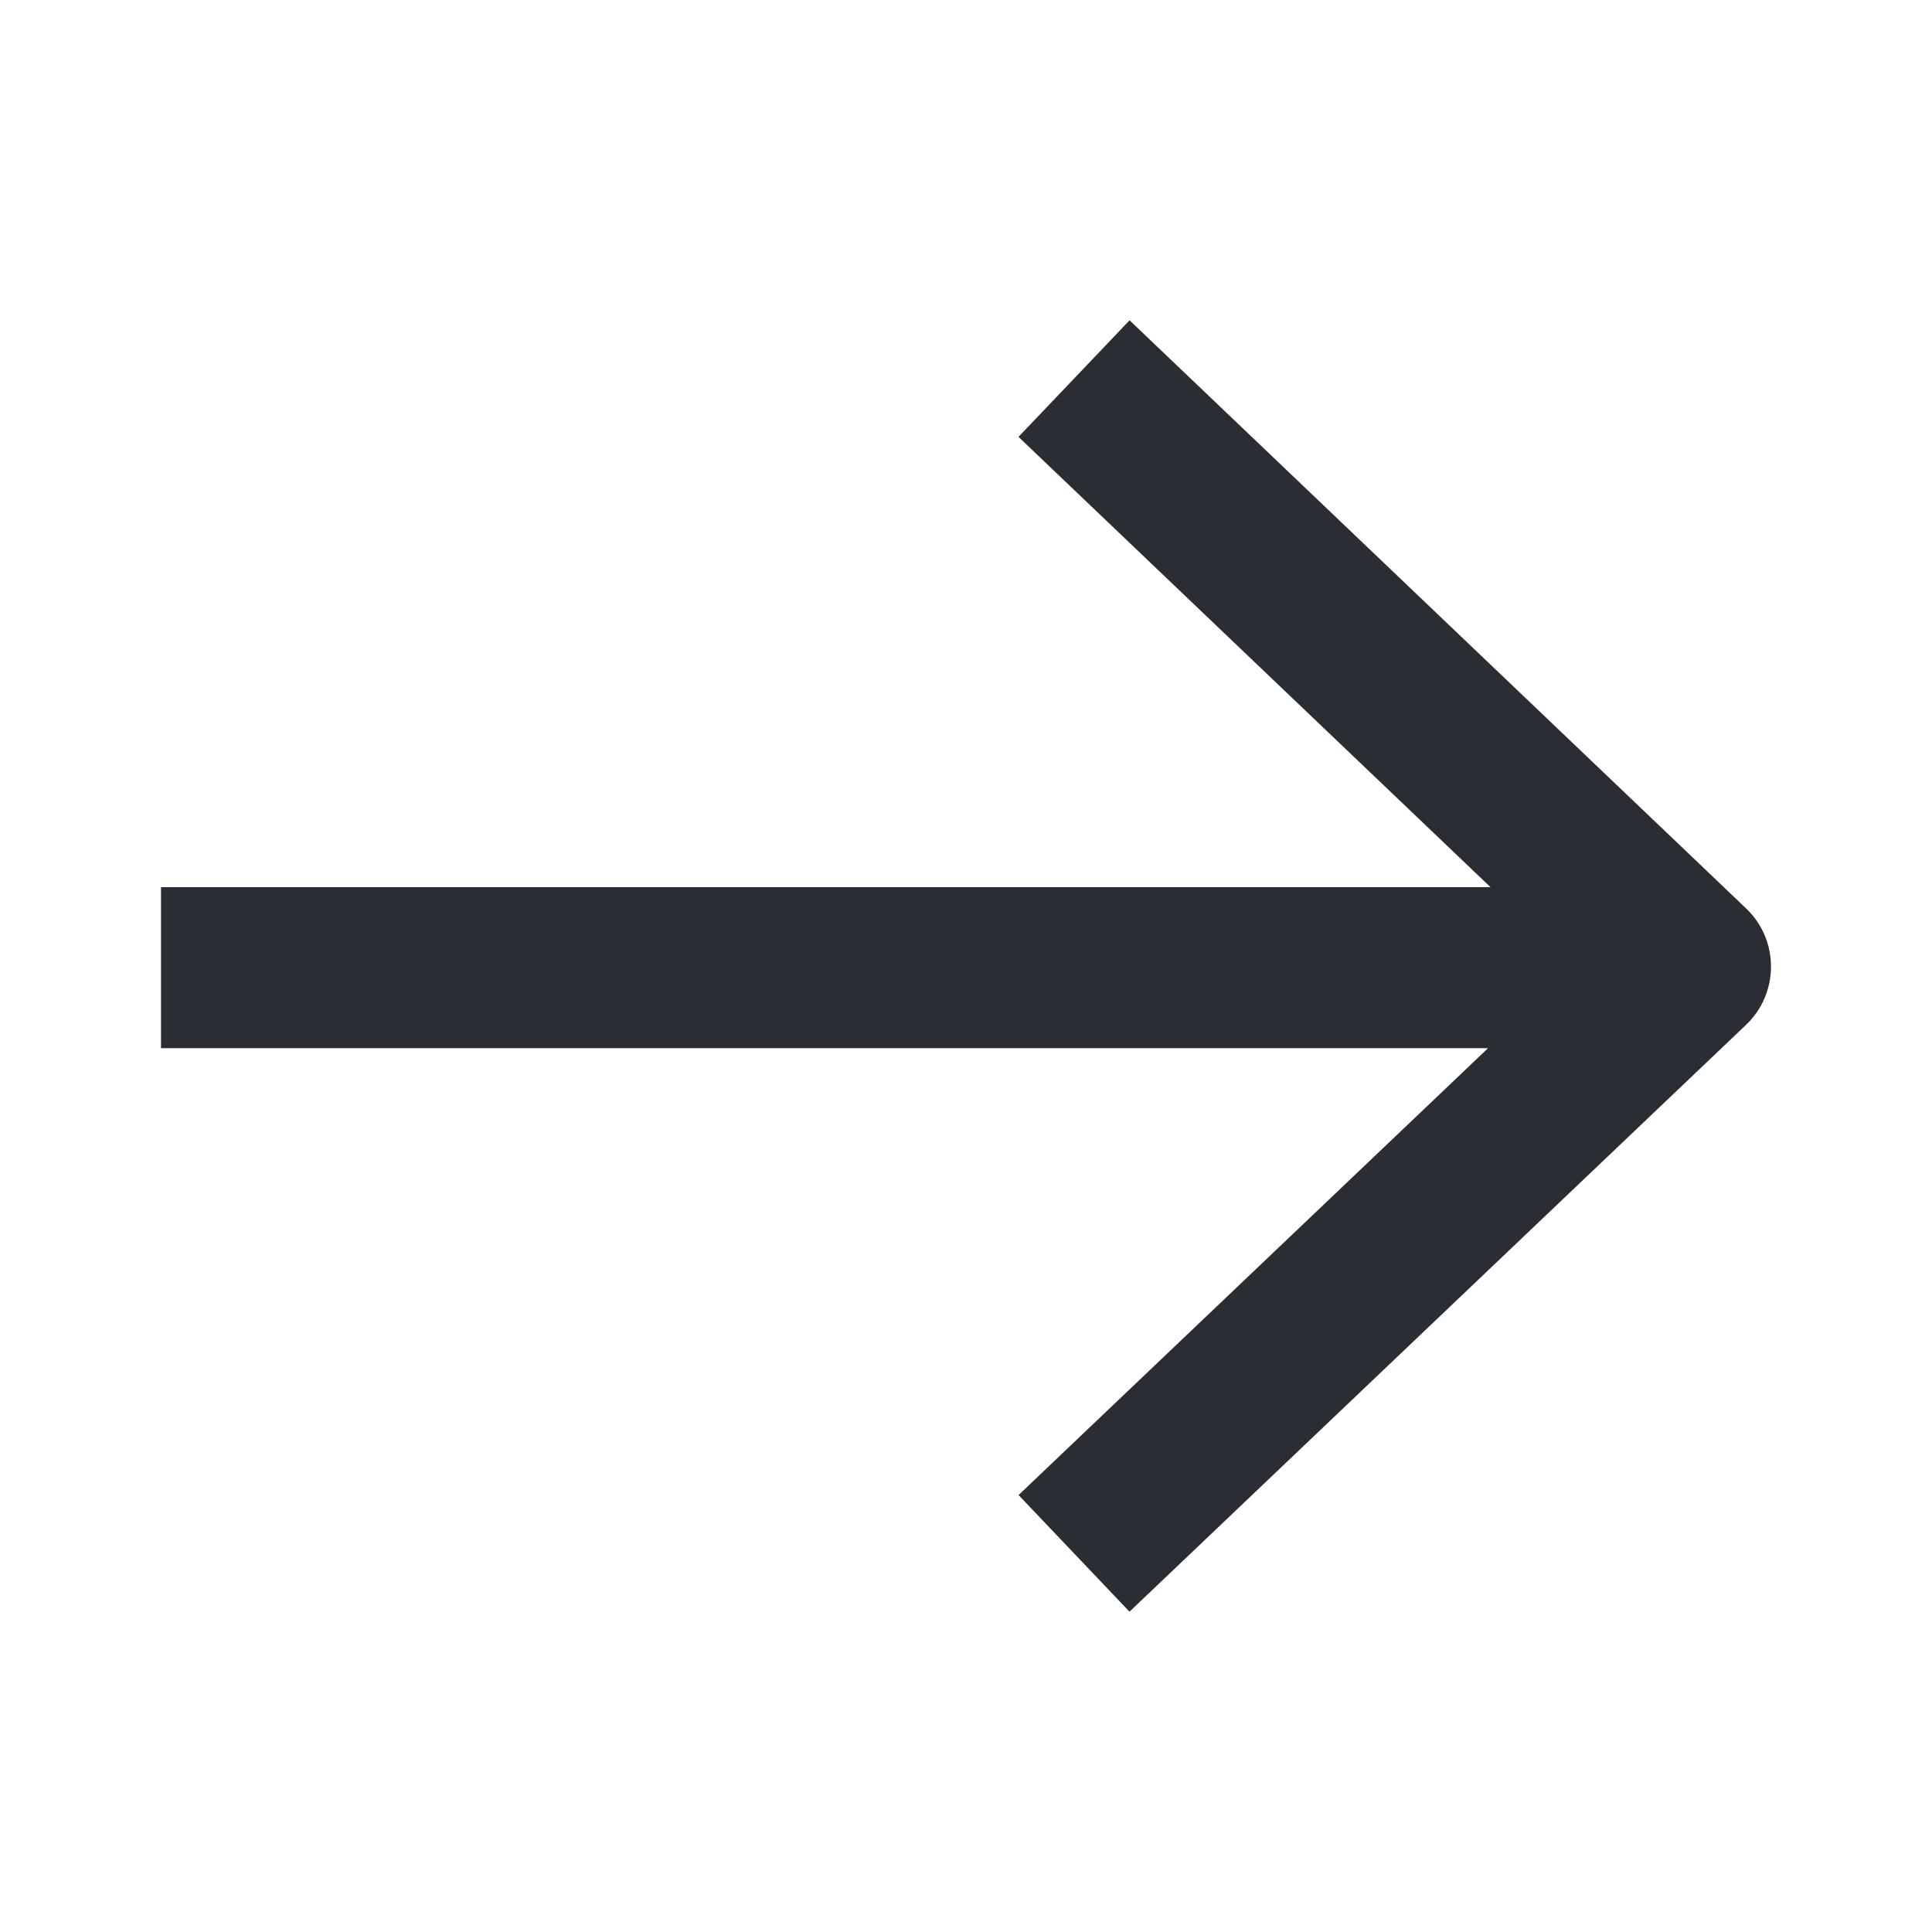 <svg width="24" height="24" viewBox="0 0 24 24" fill="none" xmlns="http://www.w3.org/2000/svg">
<path d="M2 11.021L2 13.021L18.485 13.021L12.653 18.572L14.031 20.021L21.689 12.732C22.103 12.338 22.104 11.678 21.69 11.284L14.032 3.979L12.652 5.427L18.516 11.021L2 11.021Z" fill="#2B2D34"/>
</svg>
